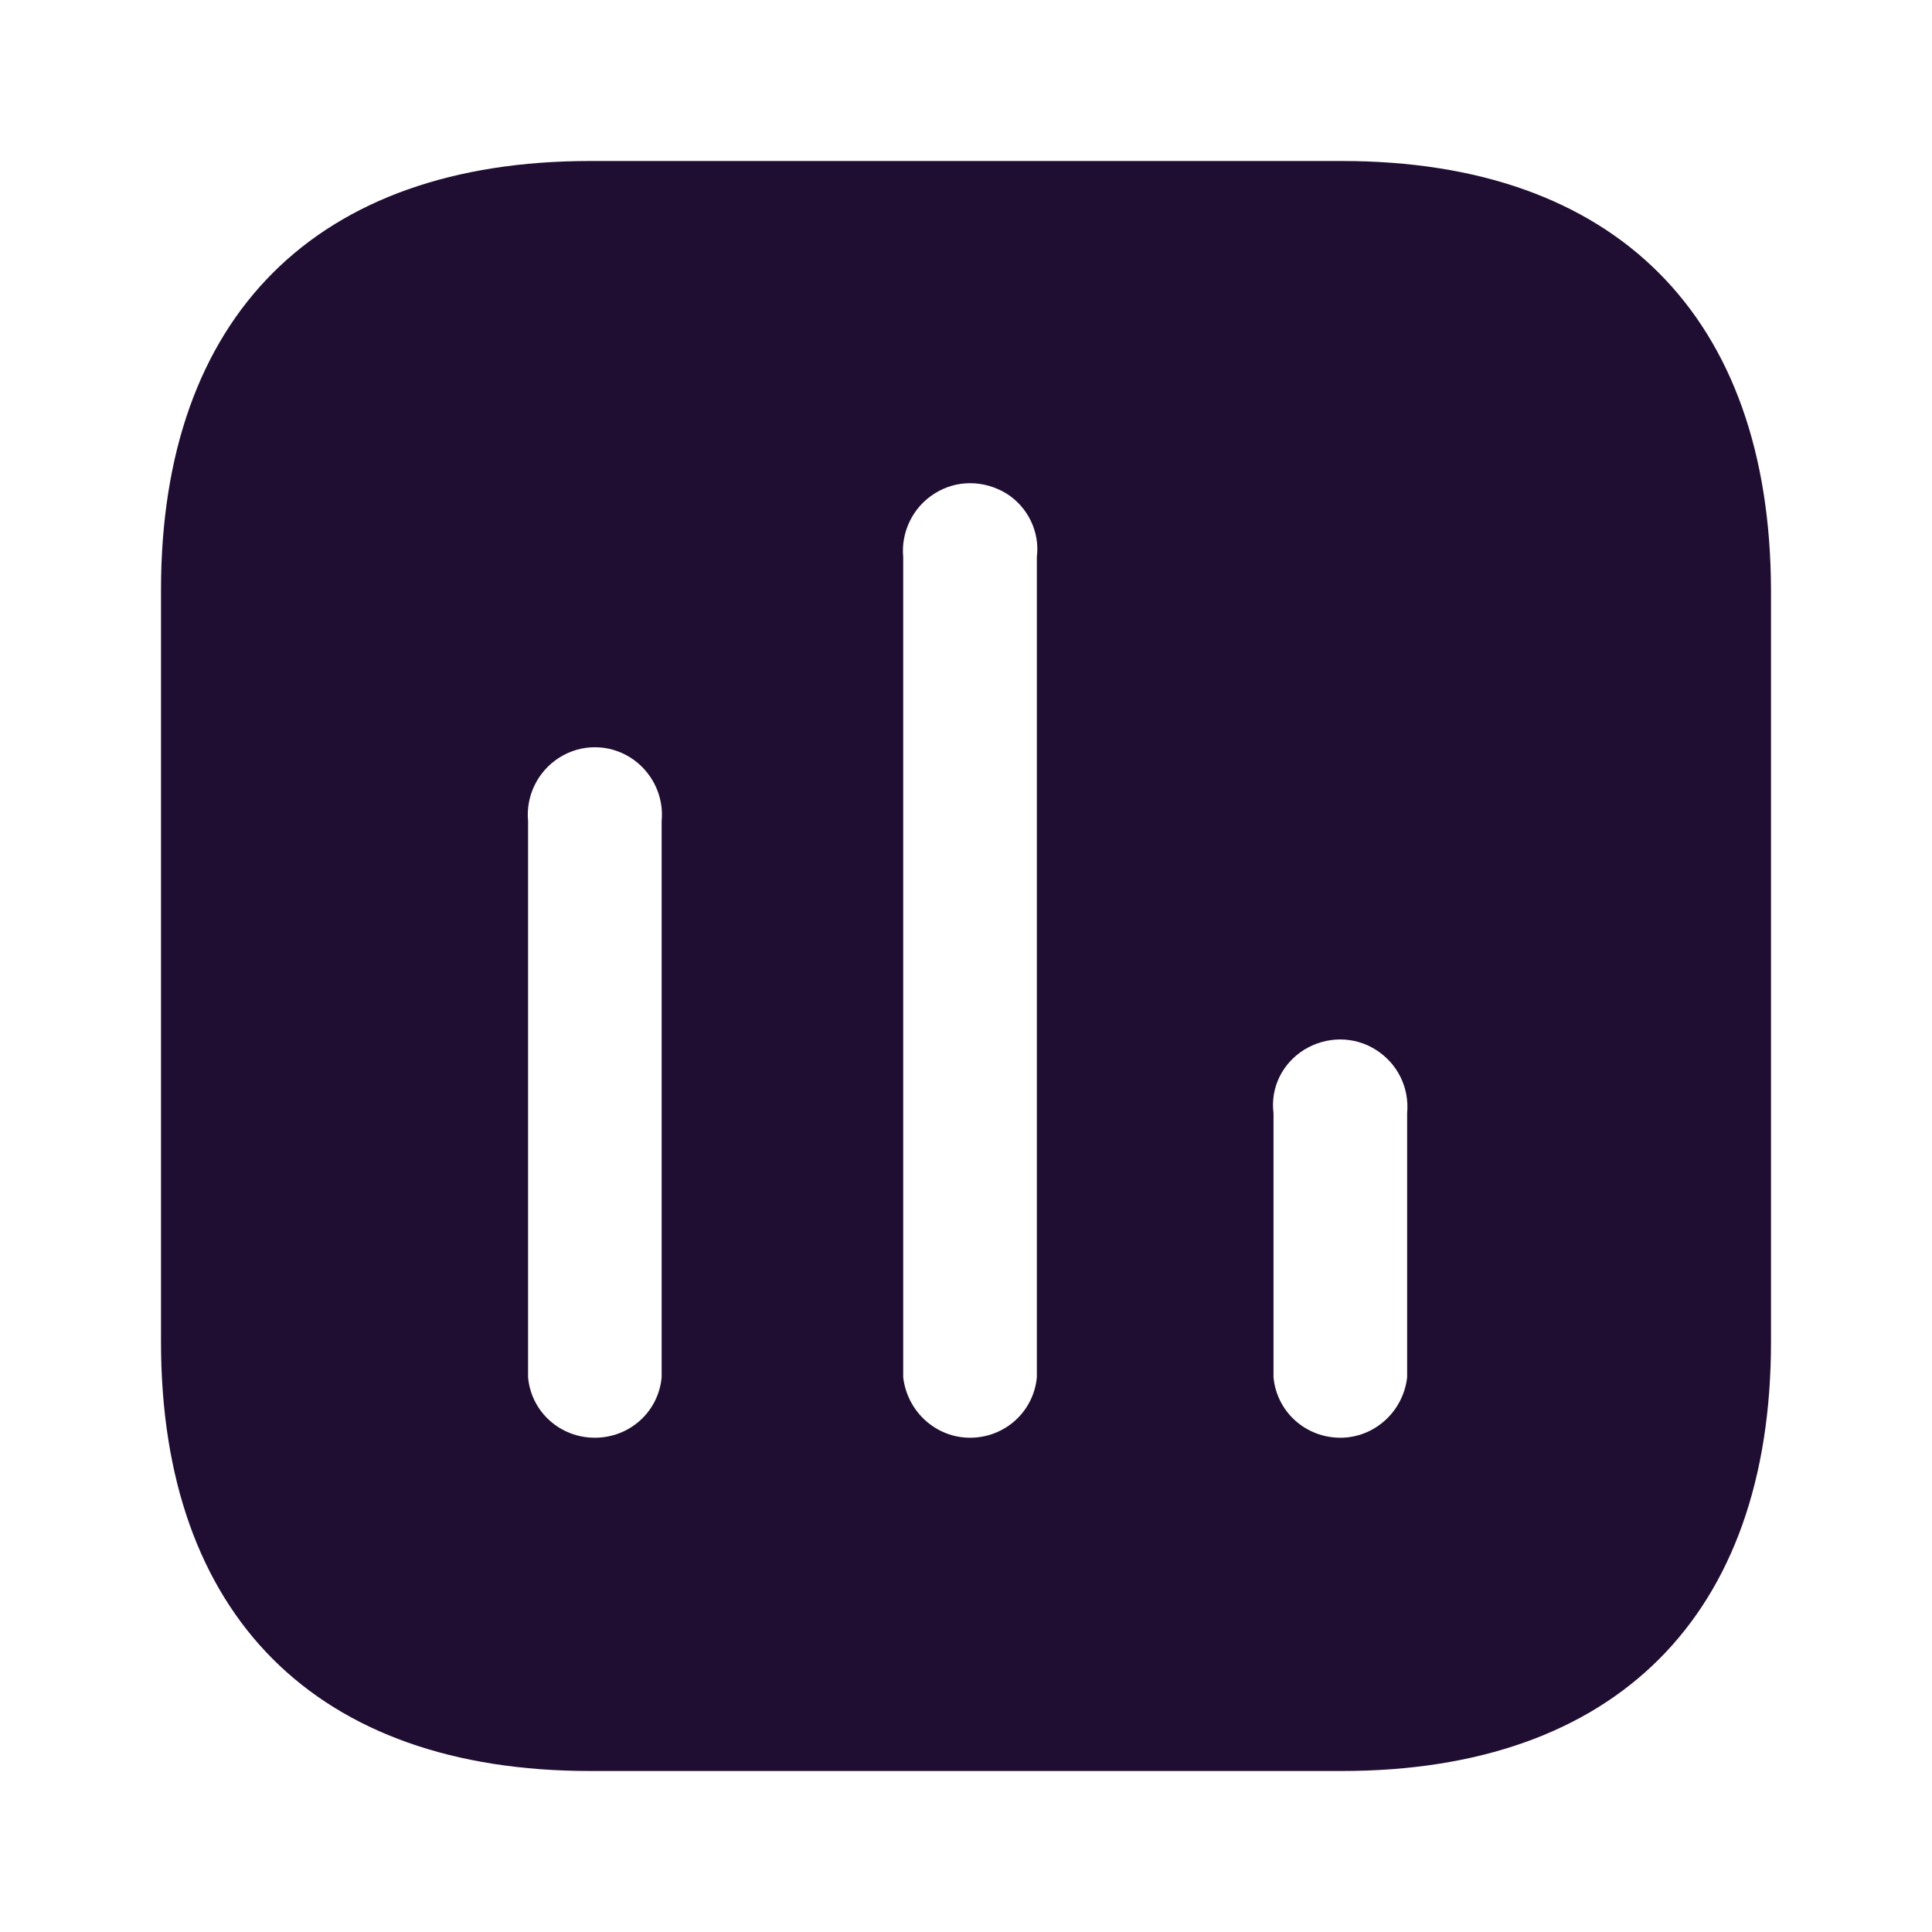 <svg width="24" height="24" viewBox="0 0 24 24" fill="none" xmlns="http://www.w3.org/2000/svg">
<path fill-rule="evenodd" clip-rule="evenodd" d="M7.33 2H16.669C20.07 2 21.991 3.929 22 7.33V16.67C22 20.07 20.07 22 16.669 22H7.33C3.929 22 2 20.07 2 16.67V7.33C2 3.929 3.929 2 7.33 2ZM12.05 17.86C12.48 17.86 12.839 17.54 12.88 17.11V6.92C12.919 6.61 12.771 6.299 12.501 6.13C12.22 5.96 11.88 5.96 11.611 6.13C11.339 6.299 11.191 6.61 11.22 6.92V17.11C11.271 17.54 11.63 17.86 12.05 17.86ZM16.651 17.86C17.07 17.86 17.43 17.54 17.48 17.11V13.83C17.509 13.509 17.36 13.21 17.09 13.04C16.82 12.87 16.48 12.87 16.201 13.04C15.93 13.21 15.78 13.509 15.82 13.83V17.11C15.861 17.54 16.22 17.86 16.651 17.86ZM8.219 17.11C8.179 17.54 7.82 17.86 7.389 17.86C6.959 17.86 6.599 17.54 6.56 17.11V10.2C6.53 9.889 6.679 9.58 6.95 9.41C7.219 9.24 7.56 9.24 7.83 9.41C8.099 9.58 8.25 9.889 8.219 10.2V17.11Z" fill="#200E32"/>
</svg>
